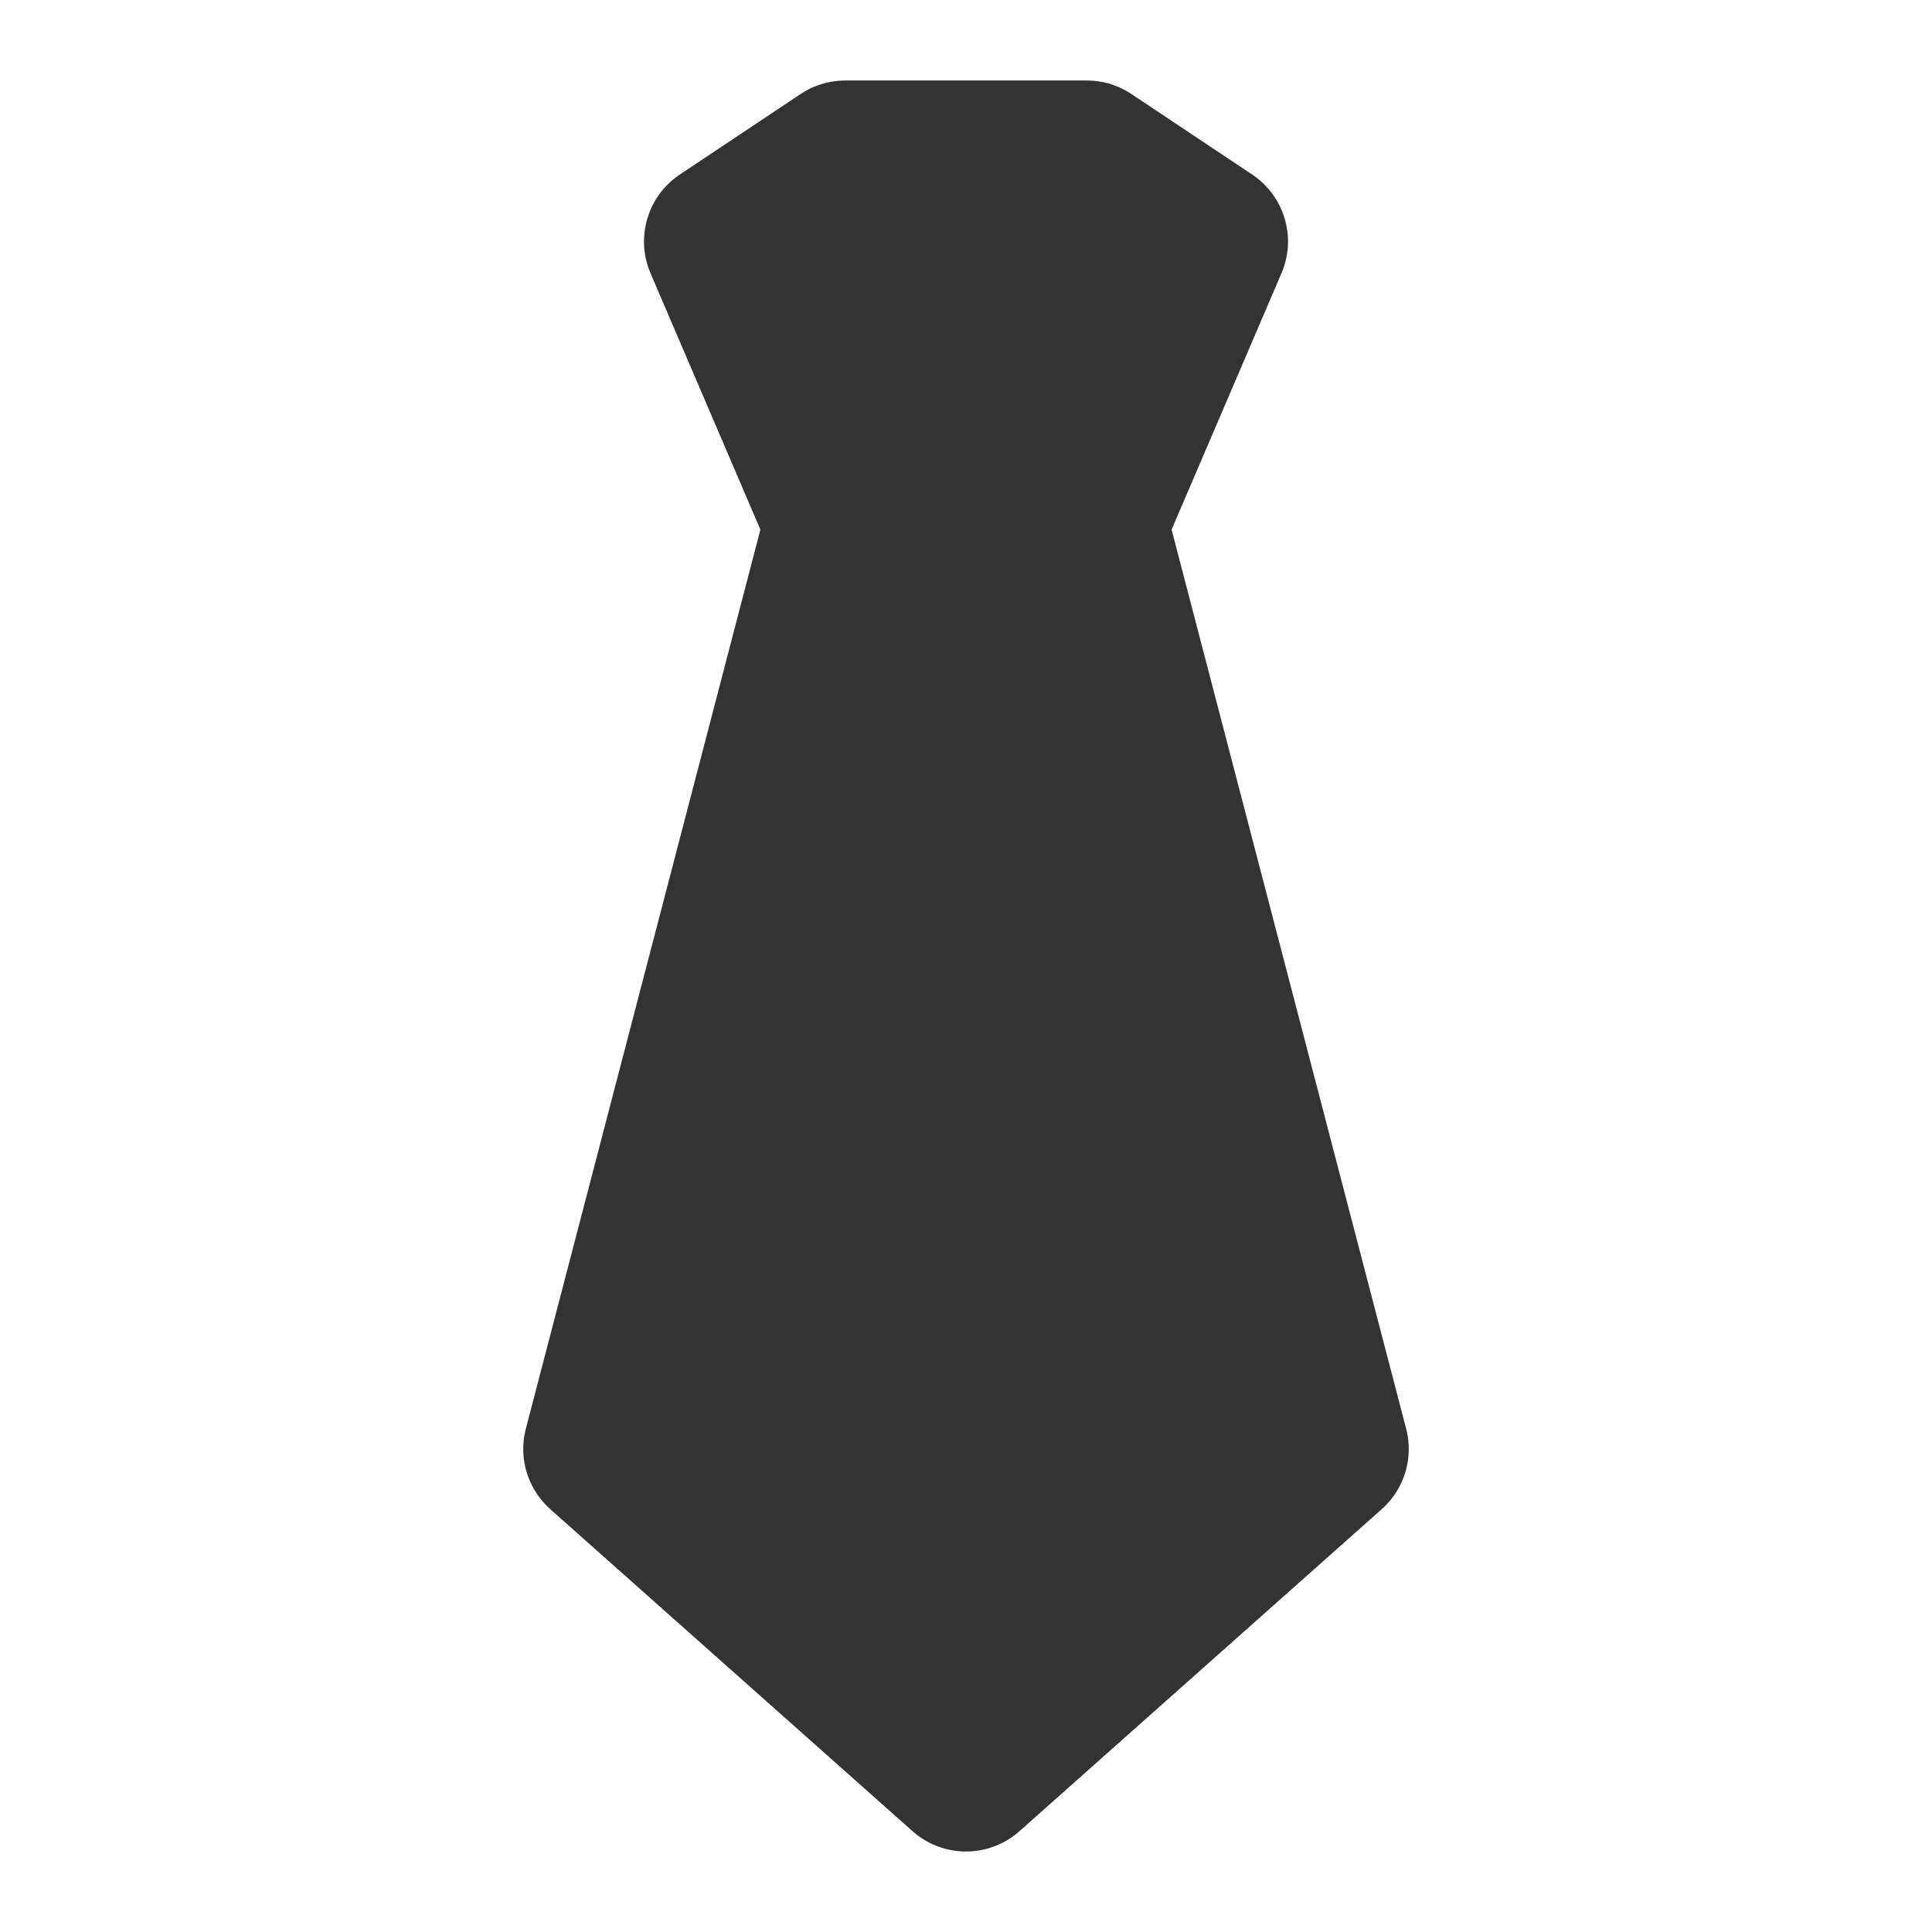 <svg width="24" height="24" viewBox="0 0 24 24" fill="none" xmlns="http://www.w3.org/2000/svg">
<path d="M7.5 18L10.5 6.5H13.5L16.5 18L12 22L7.5 18Z" fill="#333333" stroke="#333333" stroke-width="2" stroke-linecap="round" stroke-linejoin="round"/>
<path d="M10.5 2H13.5L15 3L13.5 6.5H10.5L9 3L10.5 2Z" fill="#333333" stroke="#333333" stroke-width="2" stroke-linecap="round" stroke-linejoin="round"/>
</svg>
